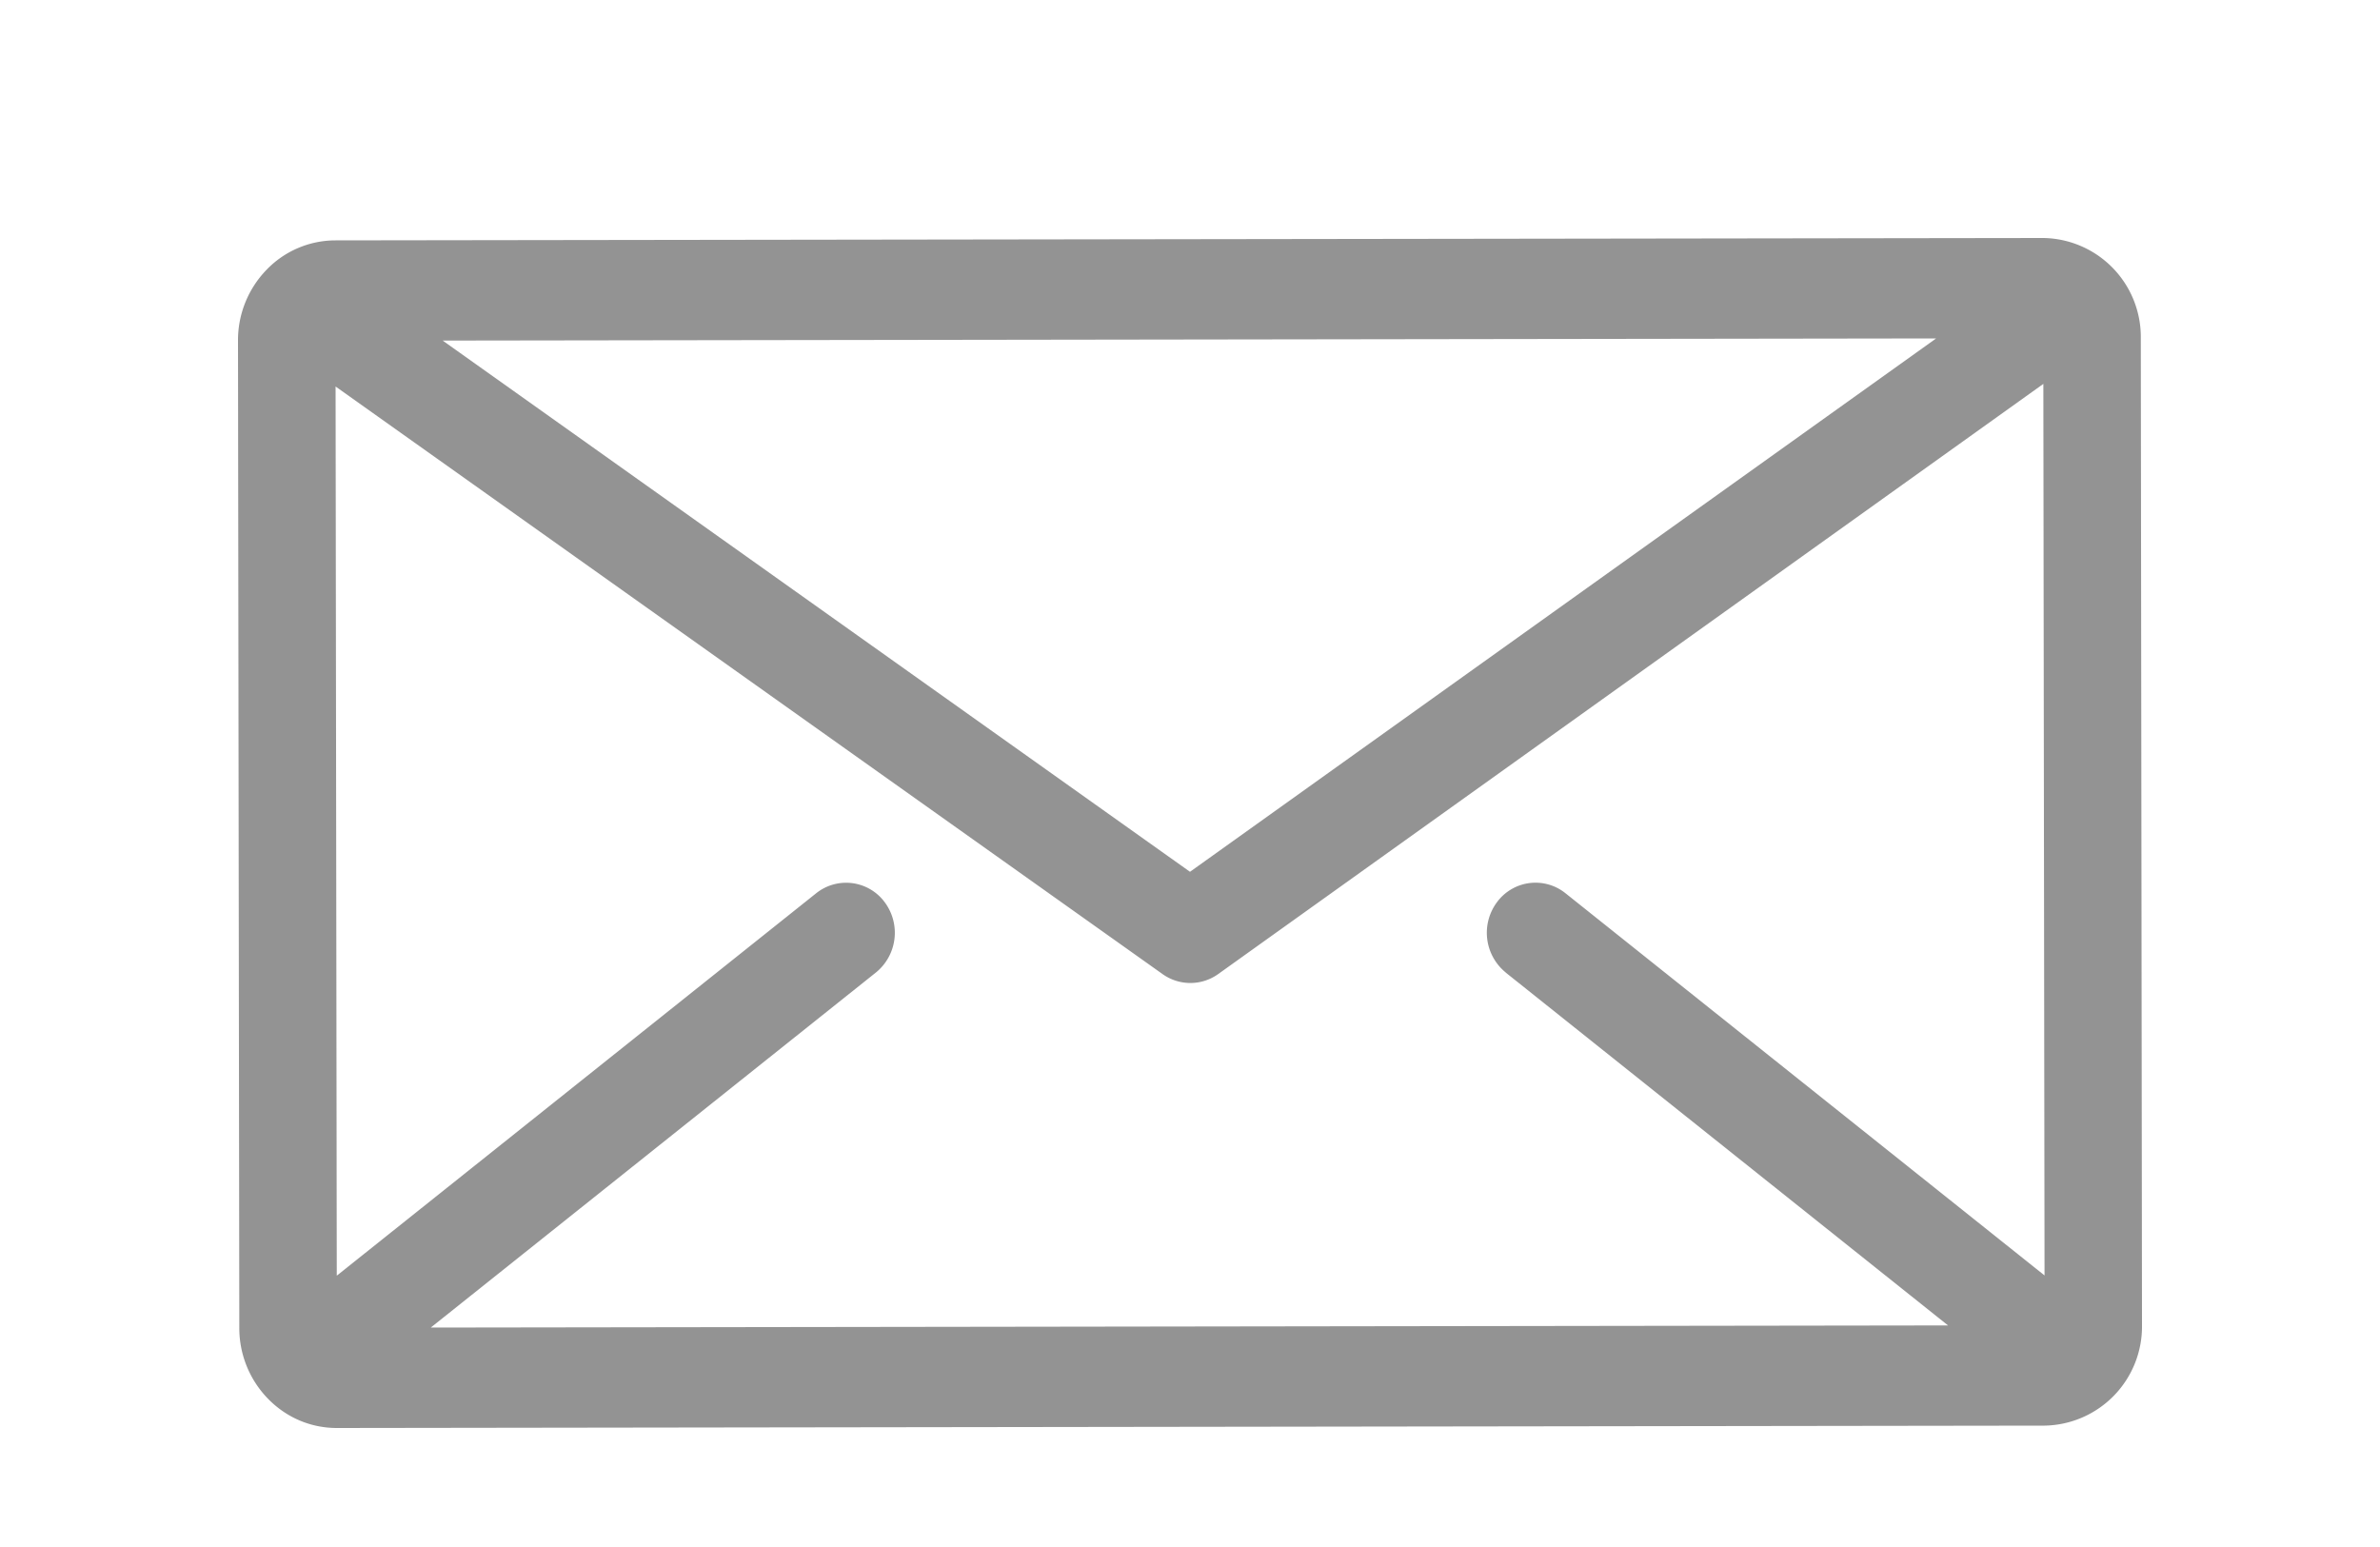 <svg xmlns="http://www.w3.org/2000/svg" width="20" height="13"><path fill="#939393" paint-order="stroke fill markers" fill-rule="evenodd" d="M17.99 2.842A.832.832 0 0 0 17.17 2h-.001l-14.35.02a.804.804 0 0 0-.58.248.85.85 0 0 0-.239.596l.011 8.294a.85.85 0 0 0 .241.596c.155.159.36.246.579.246h.001l14.35-.02a.833.833 0 0 0 .818-.844l-.01-8.294zm-1.72.002L10 7.326 3.72 2.862l12.548-.018zm-3.618 5.328l3.718 2.966-12.75.018 3.741-2.984a.43.43 0 0 0 .073-.591.403.403 0 0 0-.575-.075L2.83 10.72l-.01-7.472 6.95 4.938a.402.402 0 0 0 .466 0l6.935-4.96.01 7.492-4.026-3.212a.402.402 0 0 0-.575.075.43.43 0 0 0 .073.591z"/></svg>